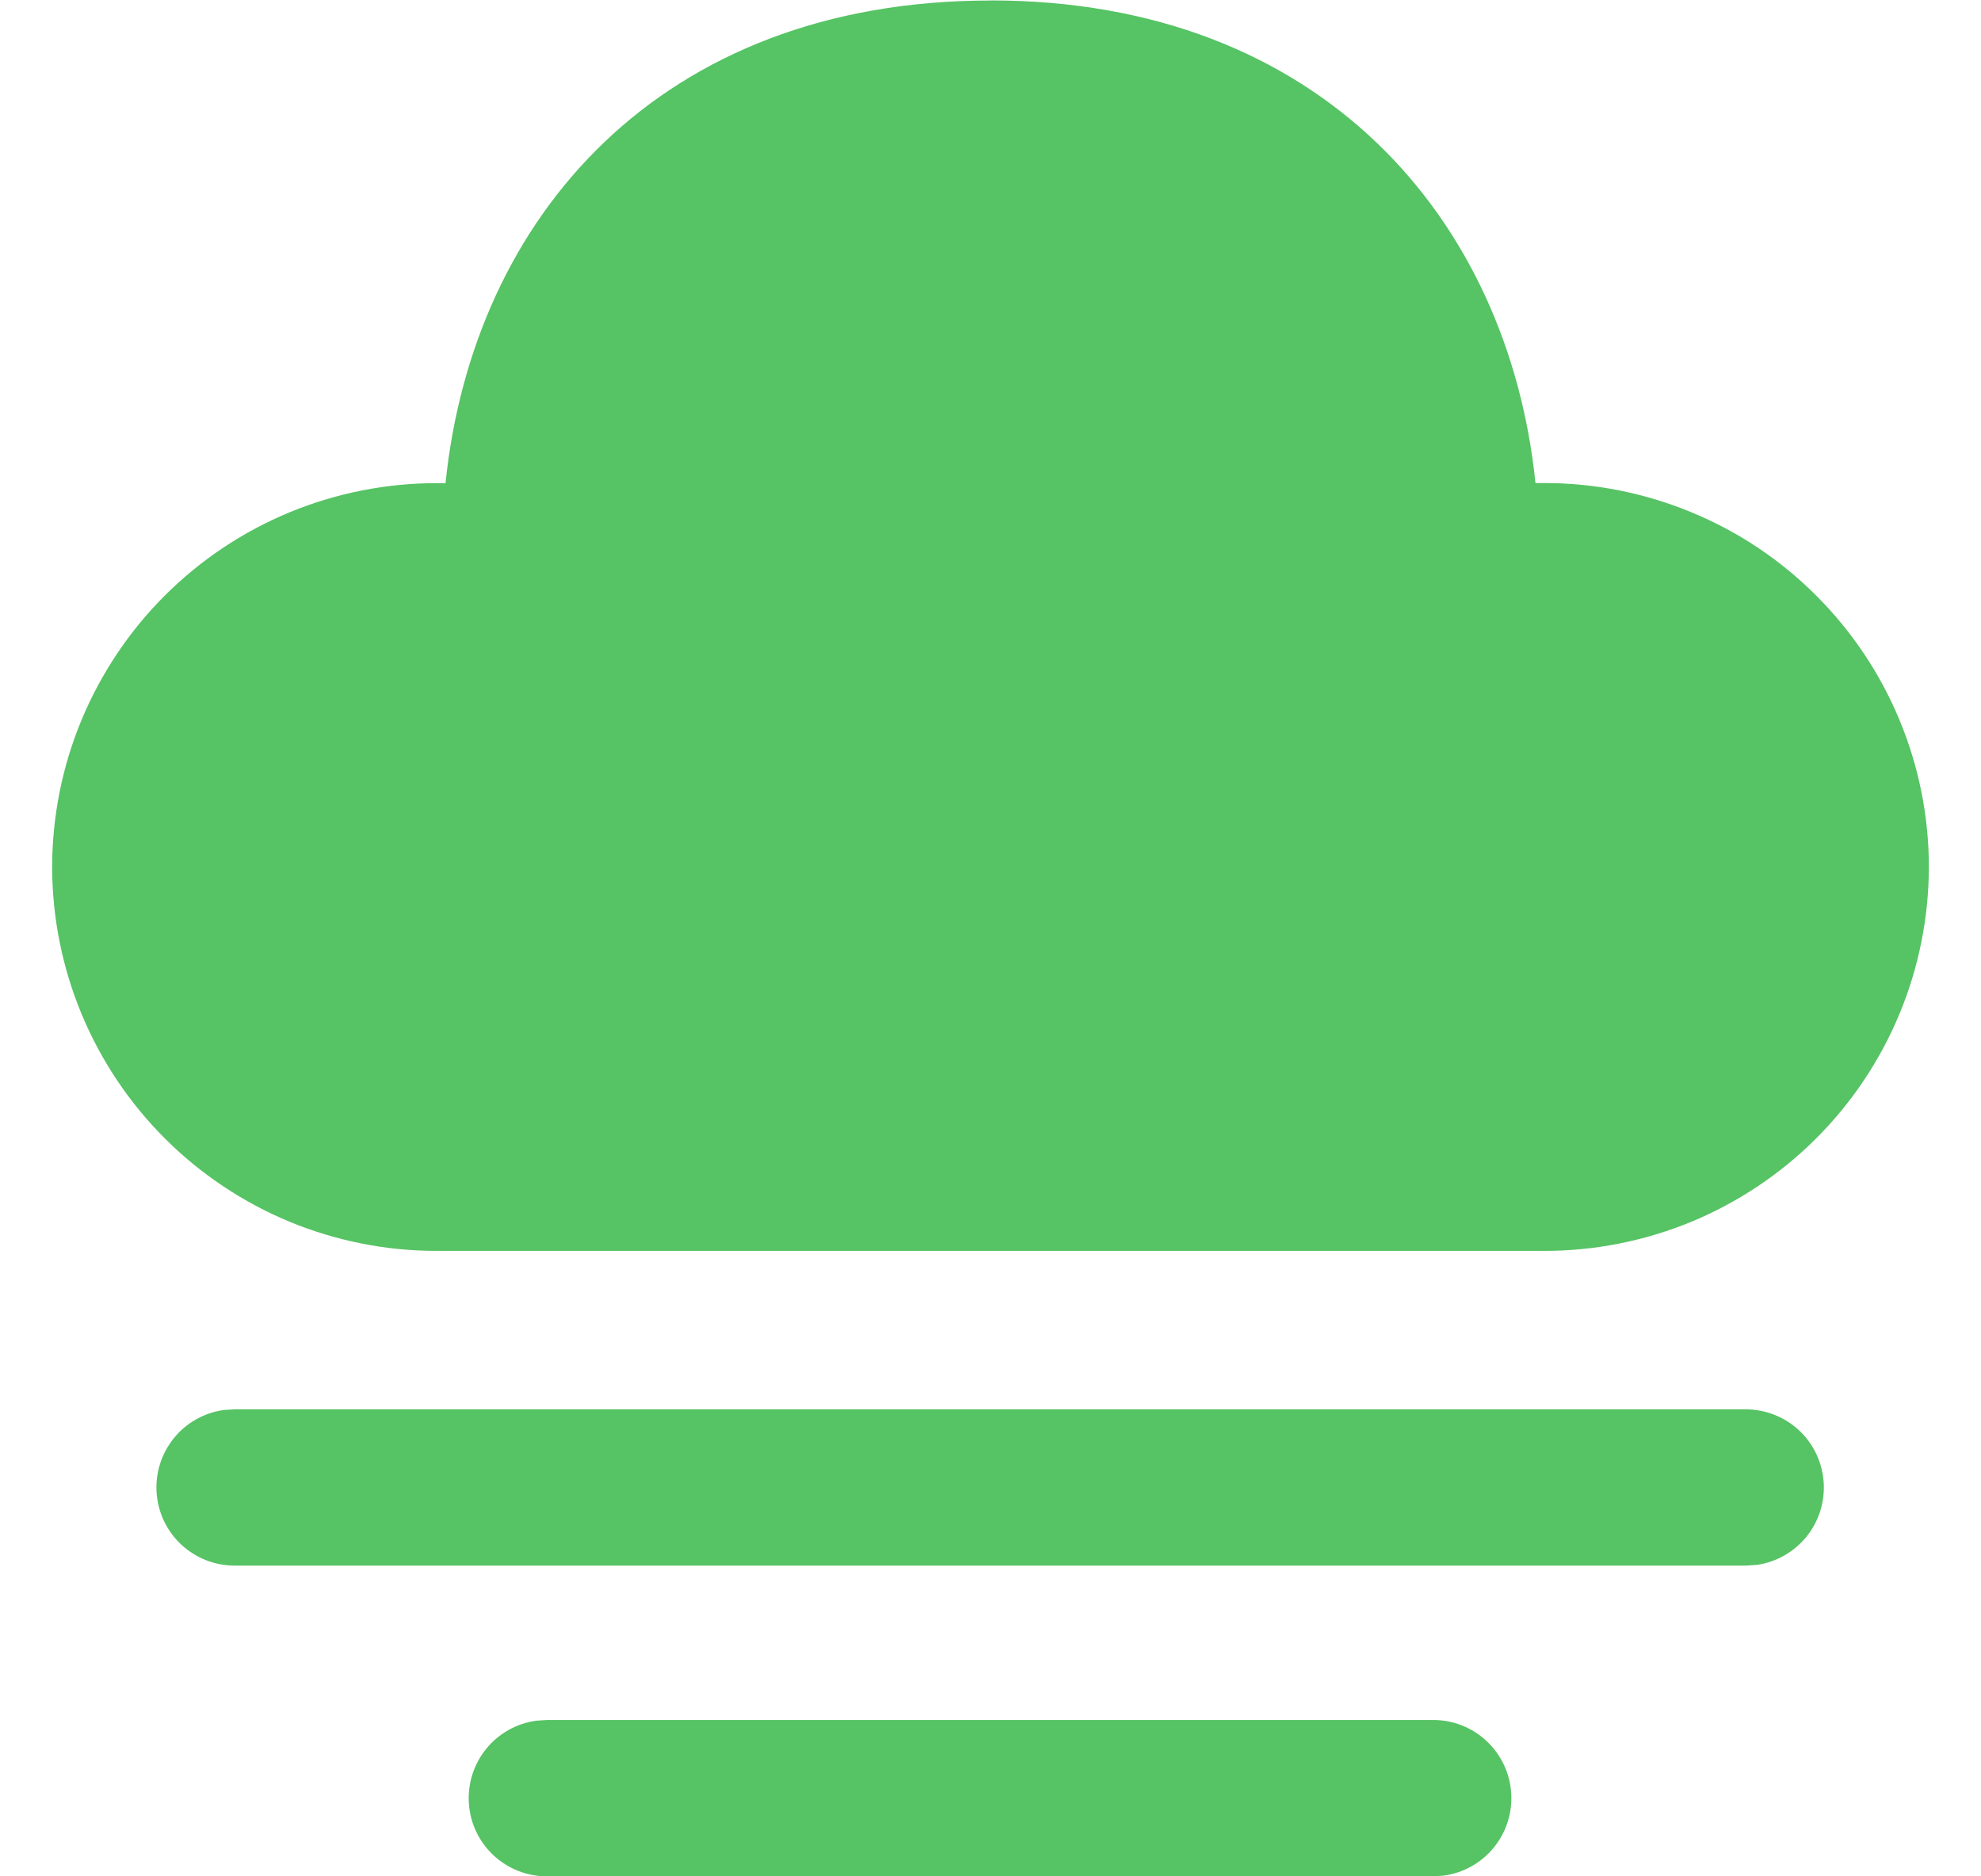 <svg width="19" height="18" viewBox="0 0 19 18" fill="none" xmlns="http://www.w3.org/2000/svg">
<path d="M5.245 16.5H13.746C13.936 16.5 14.119 16.572 14.258 16.702C14.397 16.832 14.481 17.009 14.494 17.199C14.507 17.388 14.447 17.576 14.328 17.723C14.208 17.871 14.036 17.967 13.848 17.993L13.746 18H5.245C5.055 18 4.872 17.928 4.733 17.798C4.594 17.668 4.51 17.491 4.497 17.301C4.484 17.111 4.544 16.924 4.663 16.777C4.783 16.629 4.955 16.533 5.143 16.507L5.245 16.5ZM2.25 13.52H16.75C16.939 13.522 17.12 13.595 17.258 13.724C17.395 13.854 17.478 14.03 17.491 14.219C17.504 14.407 17.445 14.594 17.327 14.741C17.208 14.887 17.039 14.985 16.852 15.012L16.75 15.019H2.25C2.06 15.019 1.877 14.947 1.738 14.817C1.599 14.687 1.515 14.51 1.502 14.32C1.489 14.13 1.549 13.943 1.668 13.796C1.788 13.648 1.96 13.552 2.148 13.526L2.25 13.52ZM9.5 0.004C12.669 0.004 14.466 2.101 14.727 4.634H14.807C15.291 4.633 15.771 4.728 16.219 4.913C16.667 5.097 17.074 5.368 17.417 5.711C17.76 6.053 18.032 6.459 18.218 6.906C18.404 7.354 18.5 7.833 18.5 8.318C18.499 8.802 18.403 9.282 18.217 9.729C18.031 10.176 17.759 10.582 17.416 10.924C17.073 11.266 16.666 11.537 16.219 11.722C15.771 11.906 15.291 12.001 14.807 12H4.193C3.709 12.001 3.229 11.906 2.781 11.722C2.334 11.537 1.927 11.266 1.584 10.924C1.241 10.582 0.969 10.176 0.783 9.729C0.597 9.282 0.501 8.802 0.5 8.318C0.501 7.834 0.596 7.354 0.782 6.907C0.968 6.46 1.24 6.053 1.583 5.711C1.926 5.369 2.333 5.098 2.781 4.913C3.229 4.729 3.709 4.634 4.193 4.635H4.273C4.535 2.085 6.331 0.005 9.5 0.005" fill="#56C364"/>
</svg>
